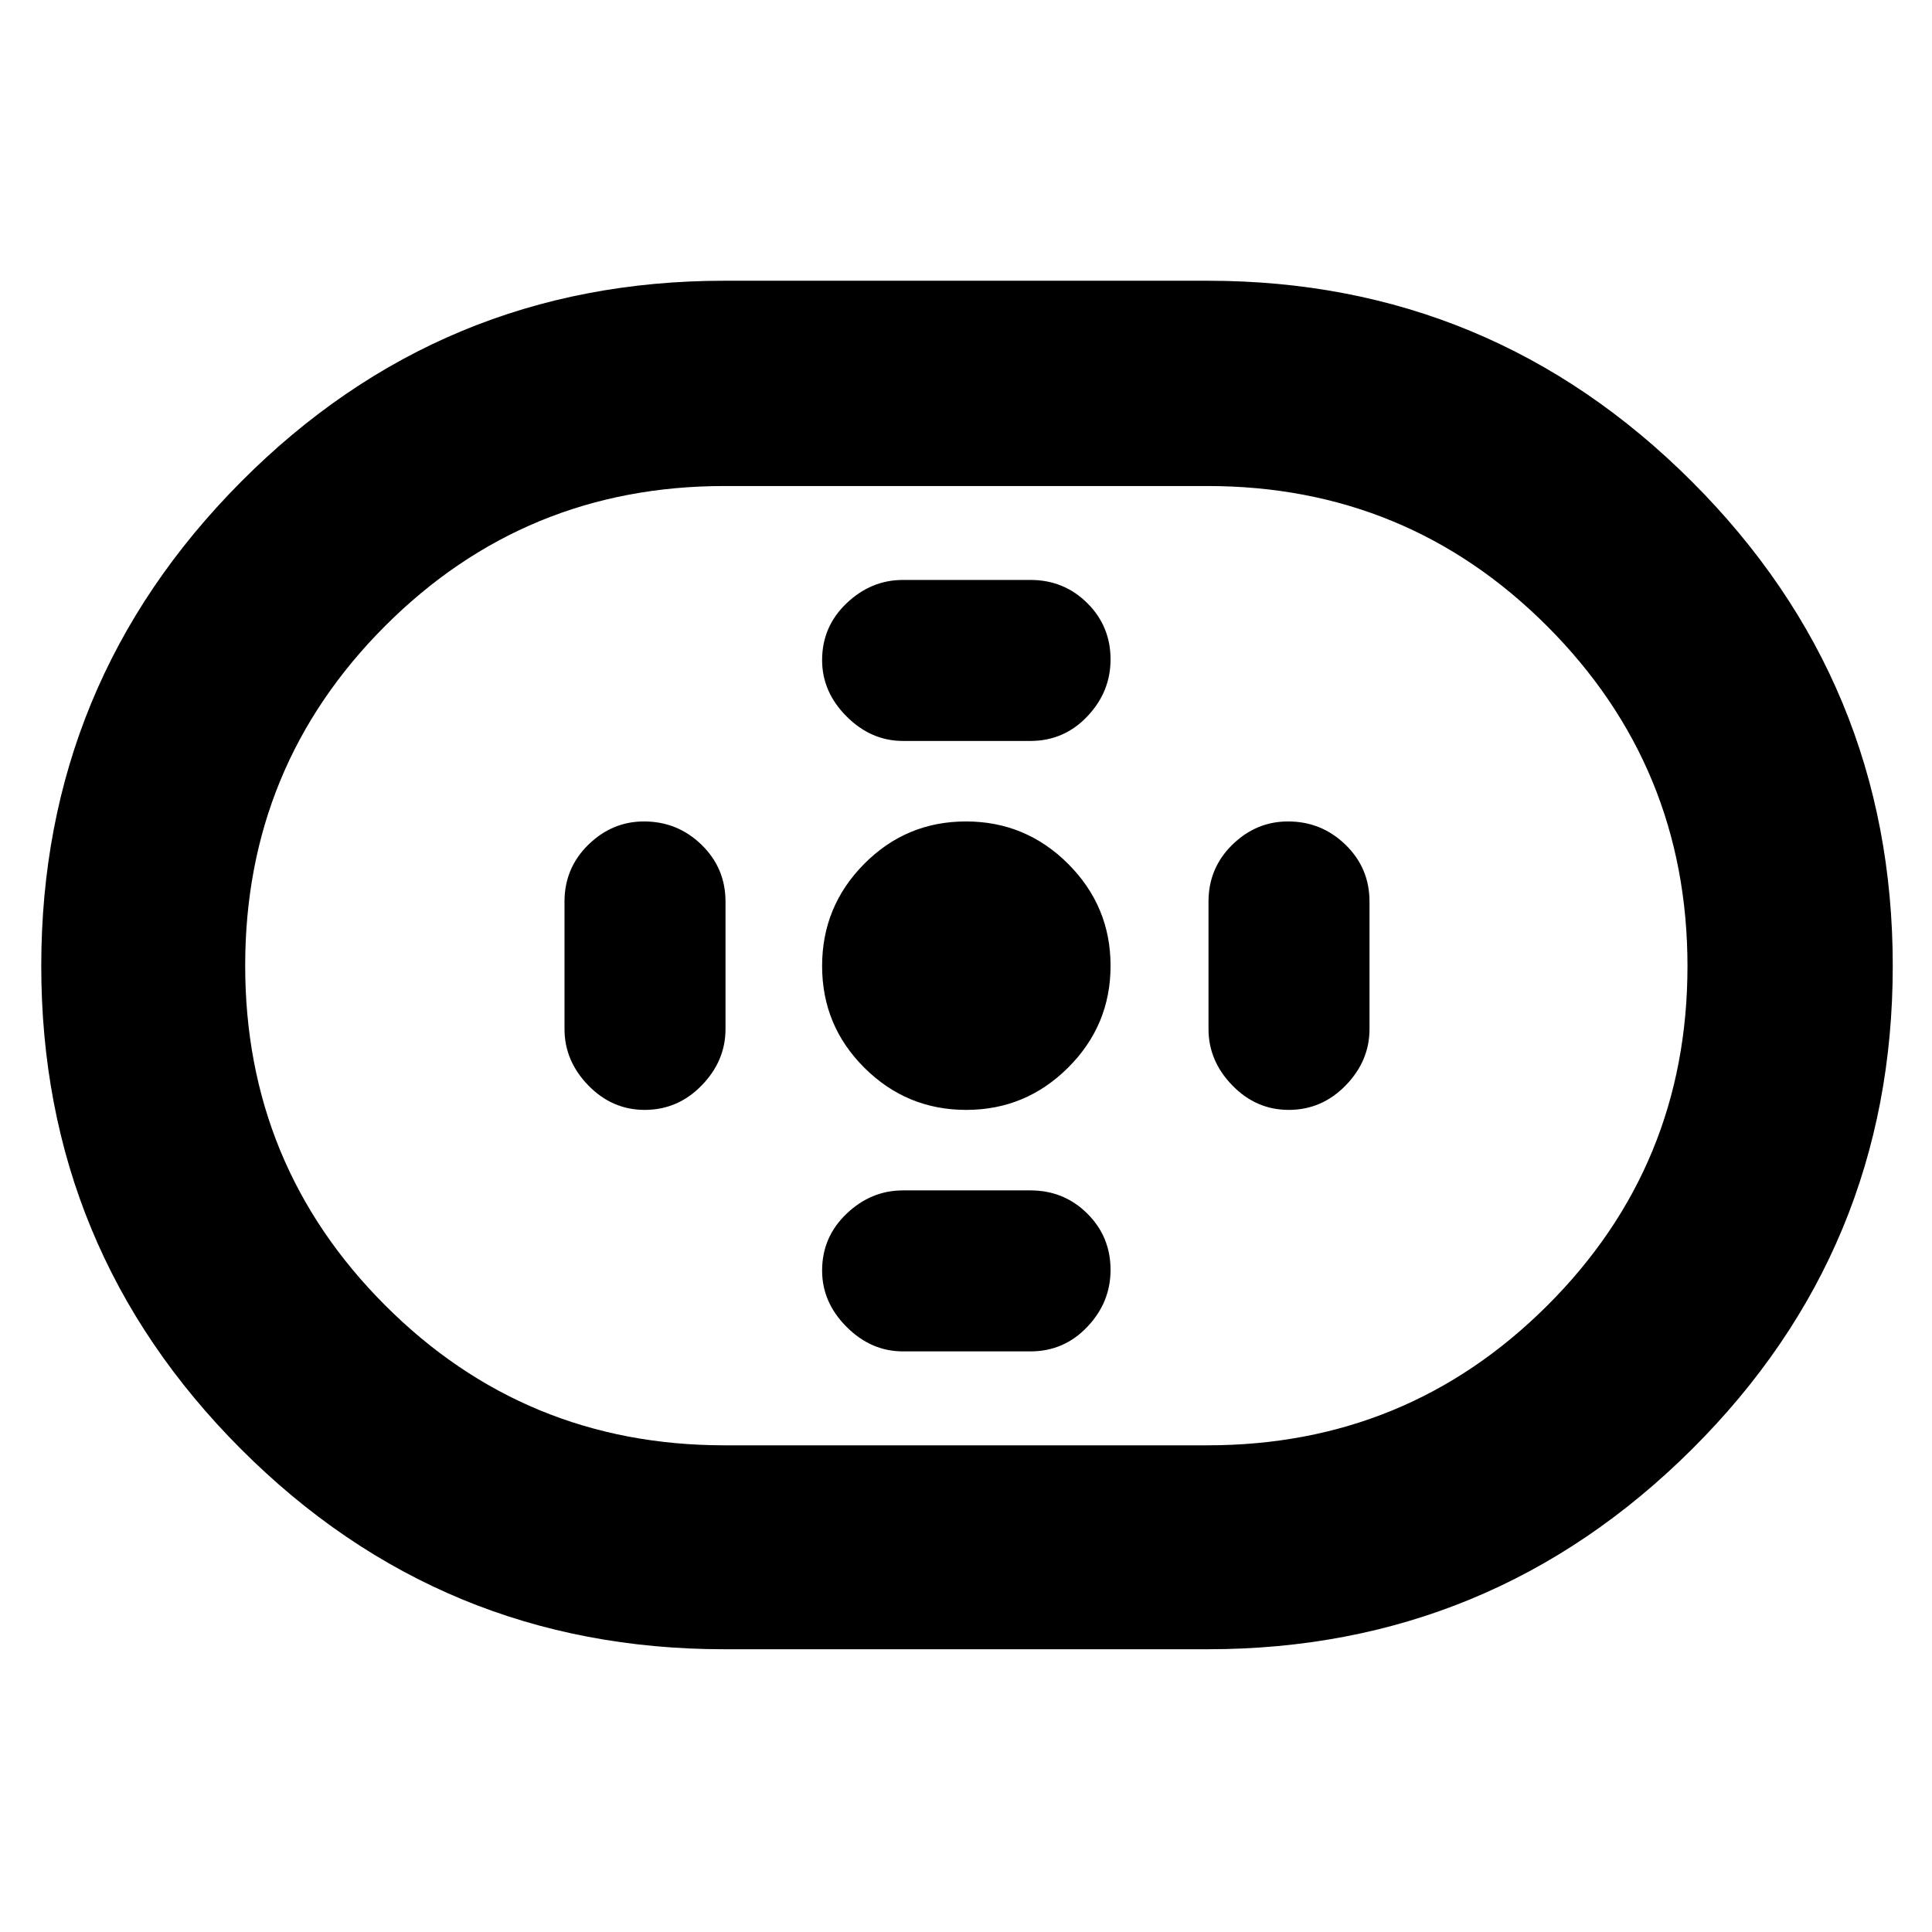 <svg xmlns="http://www.w3.org/2000/svg" height="40" viewBox="0 -960 960 960" width="40"><path d="M359.84-140.5q-140.67 0-240.01-99.37Q20.5-339.24 20.5-480.04q0-140.79 99.33-240.63 99.34-99.83 240.01-99.83h240.32q140.67 0 240.51 99.77 99.83 99.78 99.83 240.67t-99.83 240.23q-99.84 99.33-240.51 99.33H359.84Zm.16-101.33h240q99.28 0 168.89-69.49Q838.5-380.8 838.5-479.9q0-99.1-69.61-168.85T600-718.5H360q-99.14 0-168.65 69.55-69.52 69.56-69.52 168.75 0 99.2 69.52 168.78 69.51 69.59 168.65 69.59ZM480.1-408.5q29.57 0 50.65-21.02 21.08-21.01 21.08-50.58 0-29.57-21.08-50.65-21.09-21.08-50.75-21.08-29.67 0-50.58 21.08Q408.5-509.66 408.5-480q0 29.67 21.02 50.58 21.01 20.92 50.58 20.92Zm-31.43-183.33H512q16.67 0 28.25-12.17 11.58-12.17 11.58-28.33 0-16.5-11.58-28T512-671.83h-63.33q-15.84 0-28 11.58Q408.5-648.67 408.5-632q0 15.83 12.17 28 12.16 12.17 28 12.17Zm0 303.33H512q16.67 0 28.25-12.17 11.58-12.16 11.58-28.33 0-16.5-11.58-28T512-368.5h-63.33q-15.84 0-28 11.58-12.17 11.59-12.17 28.25 0 15.84 12.17 28 12.16 12.17 28 12.17Zm191.66-120q16.5 0 28.34-12.17 11.83-12.16 11.83-28V-512q0-16.67-11.92-28.25-11.91-11.58-28.58-11.58-15.83 0-27.67 11.58Q600.5-528.67 600.5-512v63.33q0 15.84 11.83 28 11.84 12.17 28 12.17Zm-320 0q16.5 0 28.34-12.17 11.83-12.16 11.83-28V-512q0-16.67-11.92-28.25-11.91-11.58-28.58-11.58-15.83 0-27.67 11.58Q280.5-528.67 280.5-512v63.33q0 15.84 11.83 28 11.84 12.17 28 12.17ZM480-480Z"/></svg>